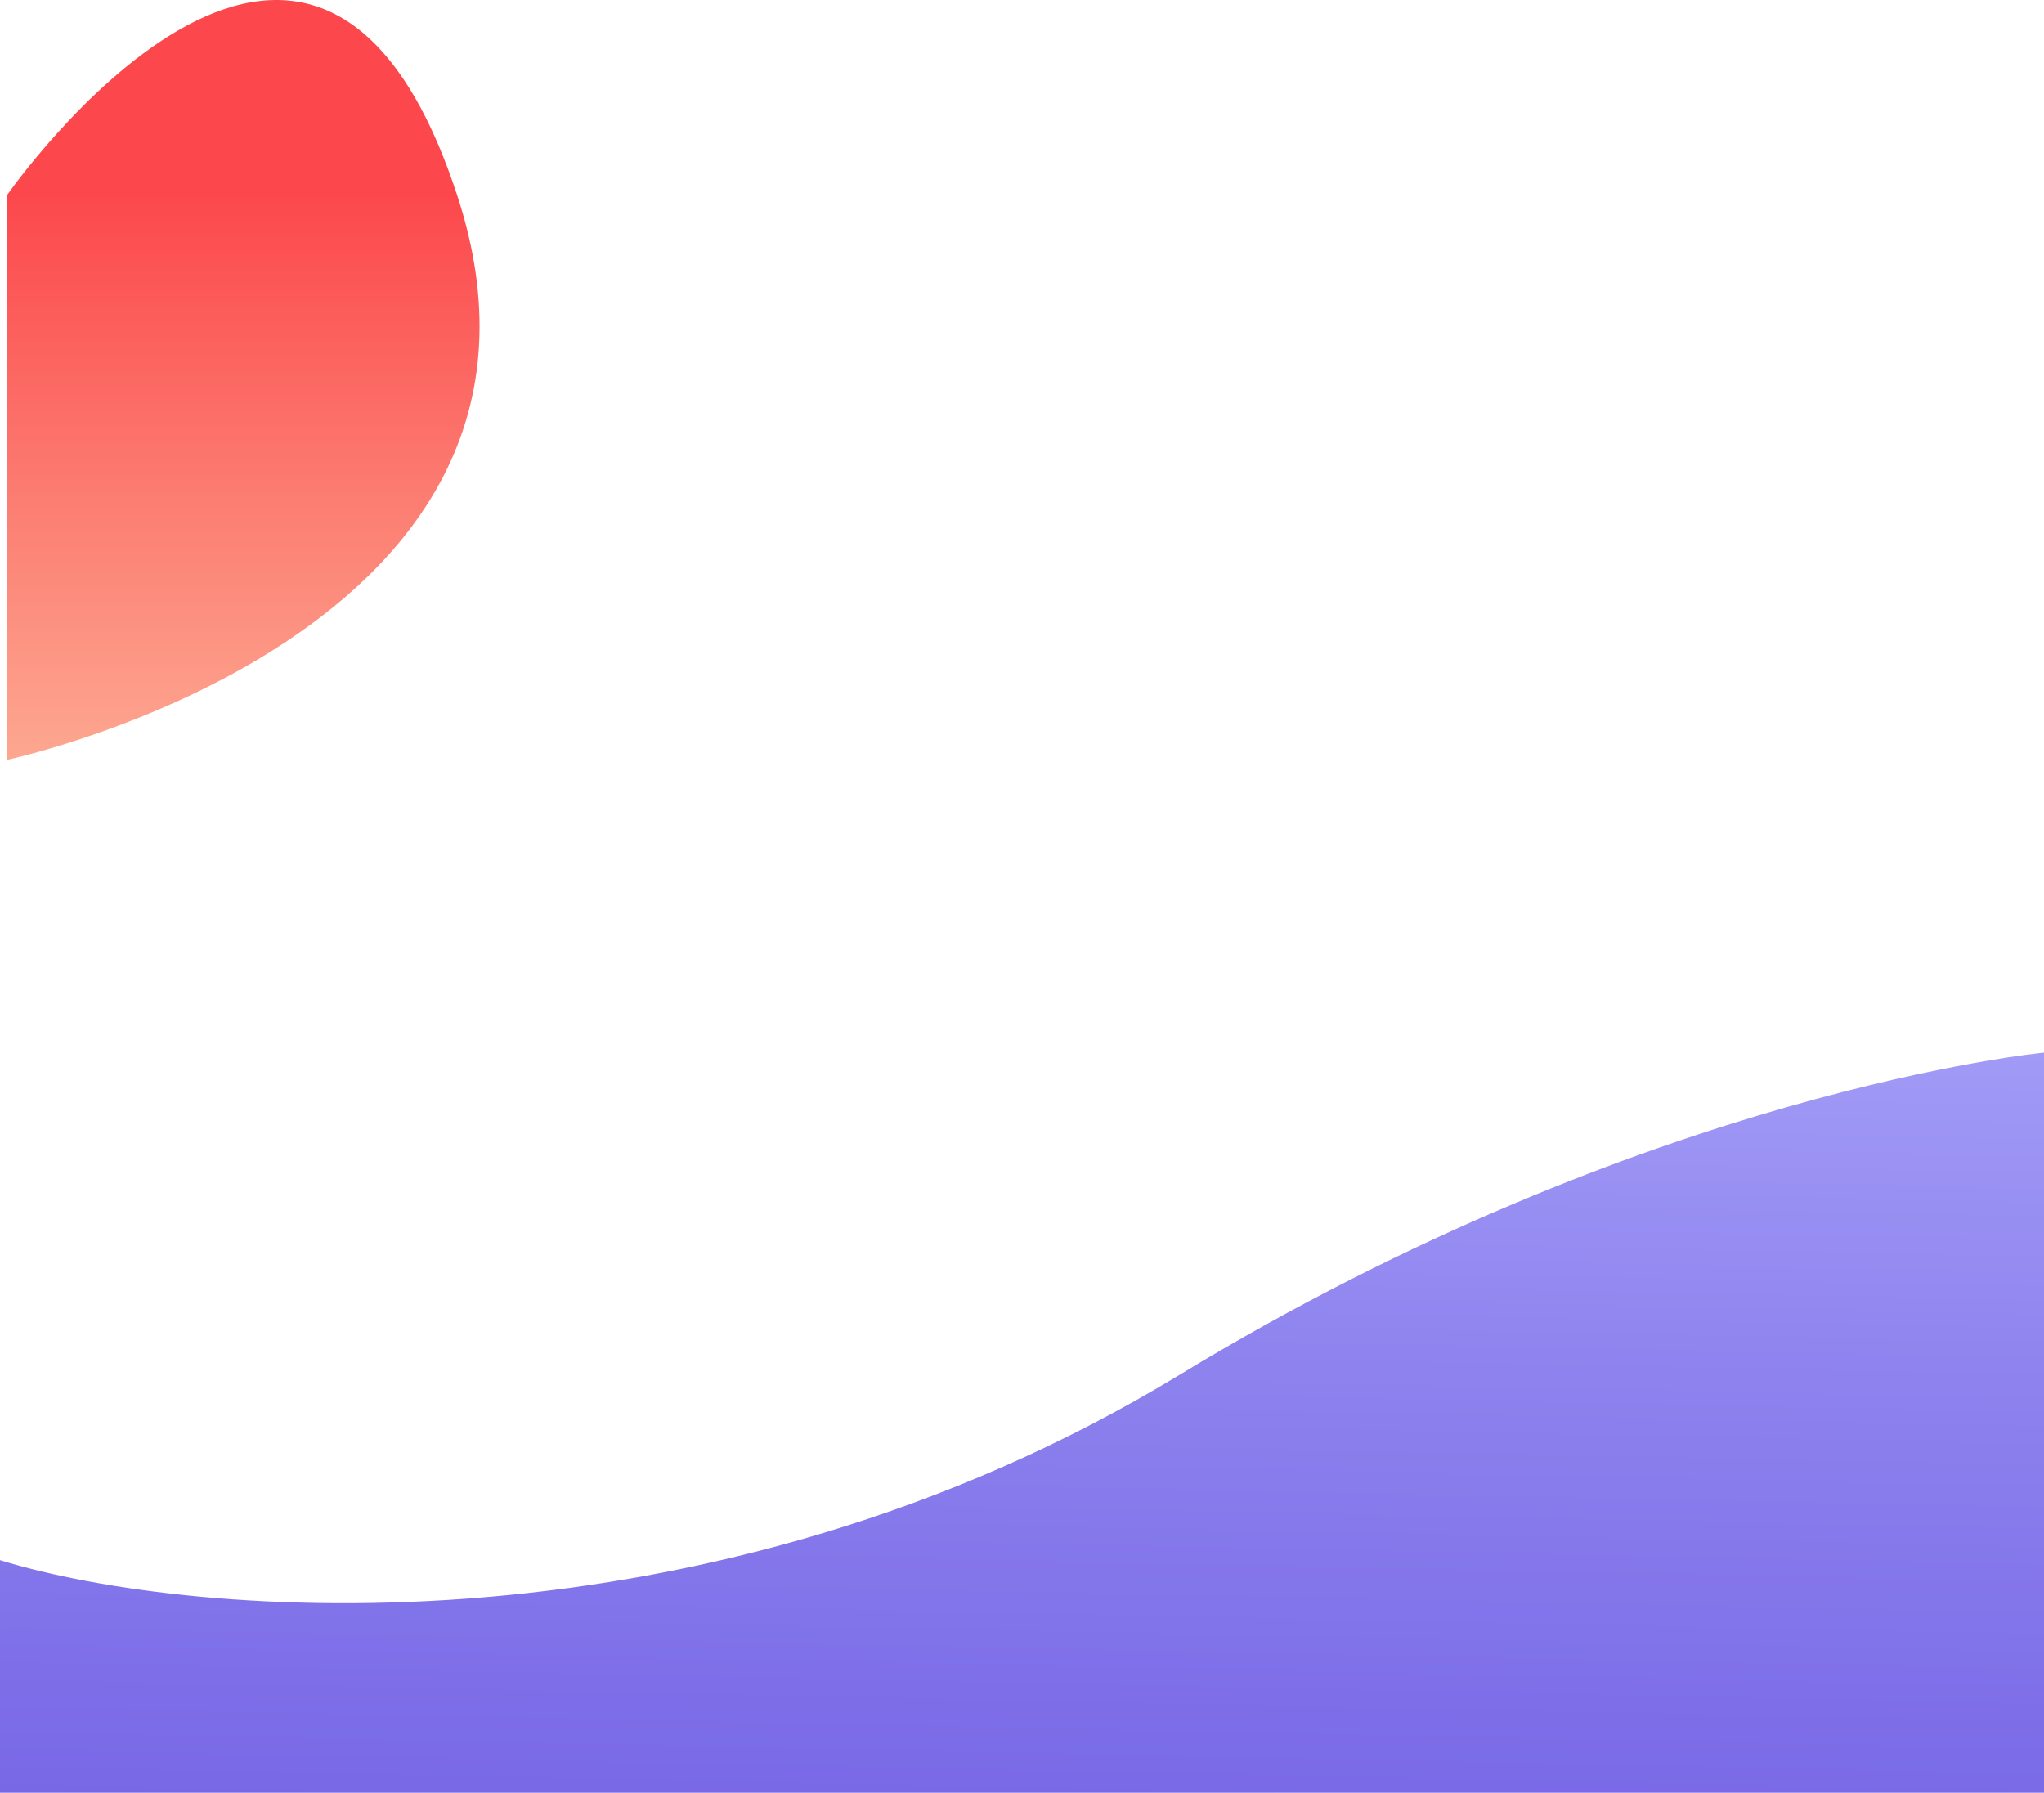 <svg xmlns="http://www.w3.org/2000/svg" xmlns:xlink="http://www.w3.org/1999/xlink" width="1074.239" height="942.177" viewBox="0 0 1074.239 942.177">
  <defs>
    <linearGradient id="linear-gradient" x1="0.758" y1="-0.515" x2="0.67" y2="1.035" gradientUnits="objectBoundingBox">
      <stop offset="0" stop-color="#b8b5ff"/>
      <stop offset="0.653" stop-color="#8b7fed"/>
      <stop offset="1" stop-color="#7868e6"/>
    </linearGradient>
    <linearGradient id="linear-gradient-2" x1="0.5" x2="0.5" y2="1" gradientUnits="objectBoundingBox">
      <stop offset="0" stop-color="#fc484c"/>
      <stop offset="0.541" stop-color="#fc7d72"/>
      <stop offset="1" stop-color="#fda790"/>
    </linearGradient>
  </defs>
  <g id="Groupe_1679" data-name="Groupe 1679" transform="translate(25.12 128.206)">
    <path id="Tracé_2390" data-name="Tracé 2390" d="M273.333,8390.391c103.181,31.815,373.7,52.258,619.926-97.387s454.313-169.339,454.313-169.339v388.972H273.333Z" transform="translate(-298.452 -7698.665)" fill="url(#linear-gradient)"/>
    <path id="Tracé_2386" data-name="Tracé 2386" d="M1369.7,6415.151v296.97s312.121-66.667,236.364-296.97S1369.7,6415.151,1369.7,6415.151Z" transform="translate(-1391 -6441)" fill="url(#linear-gradient-2)"/>
  </g>
</svg>
